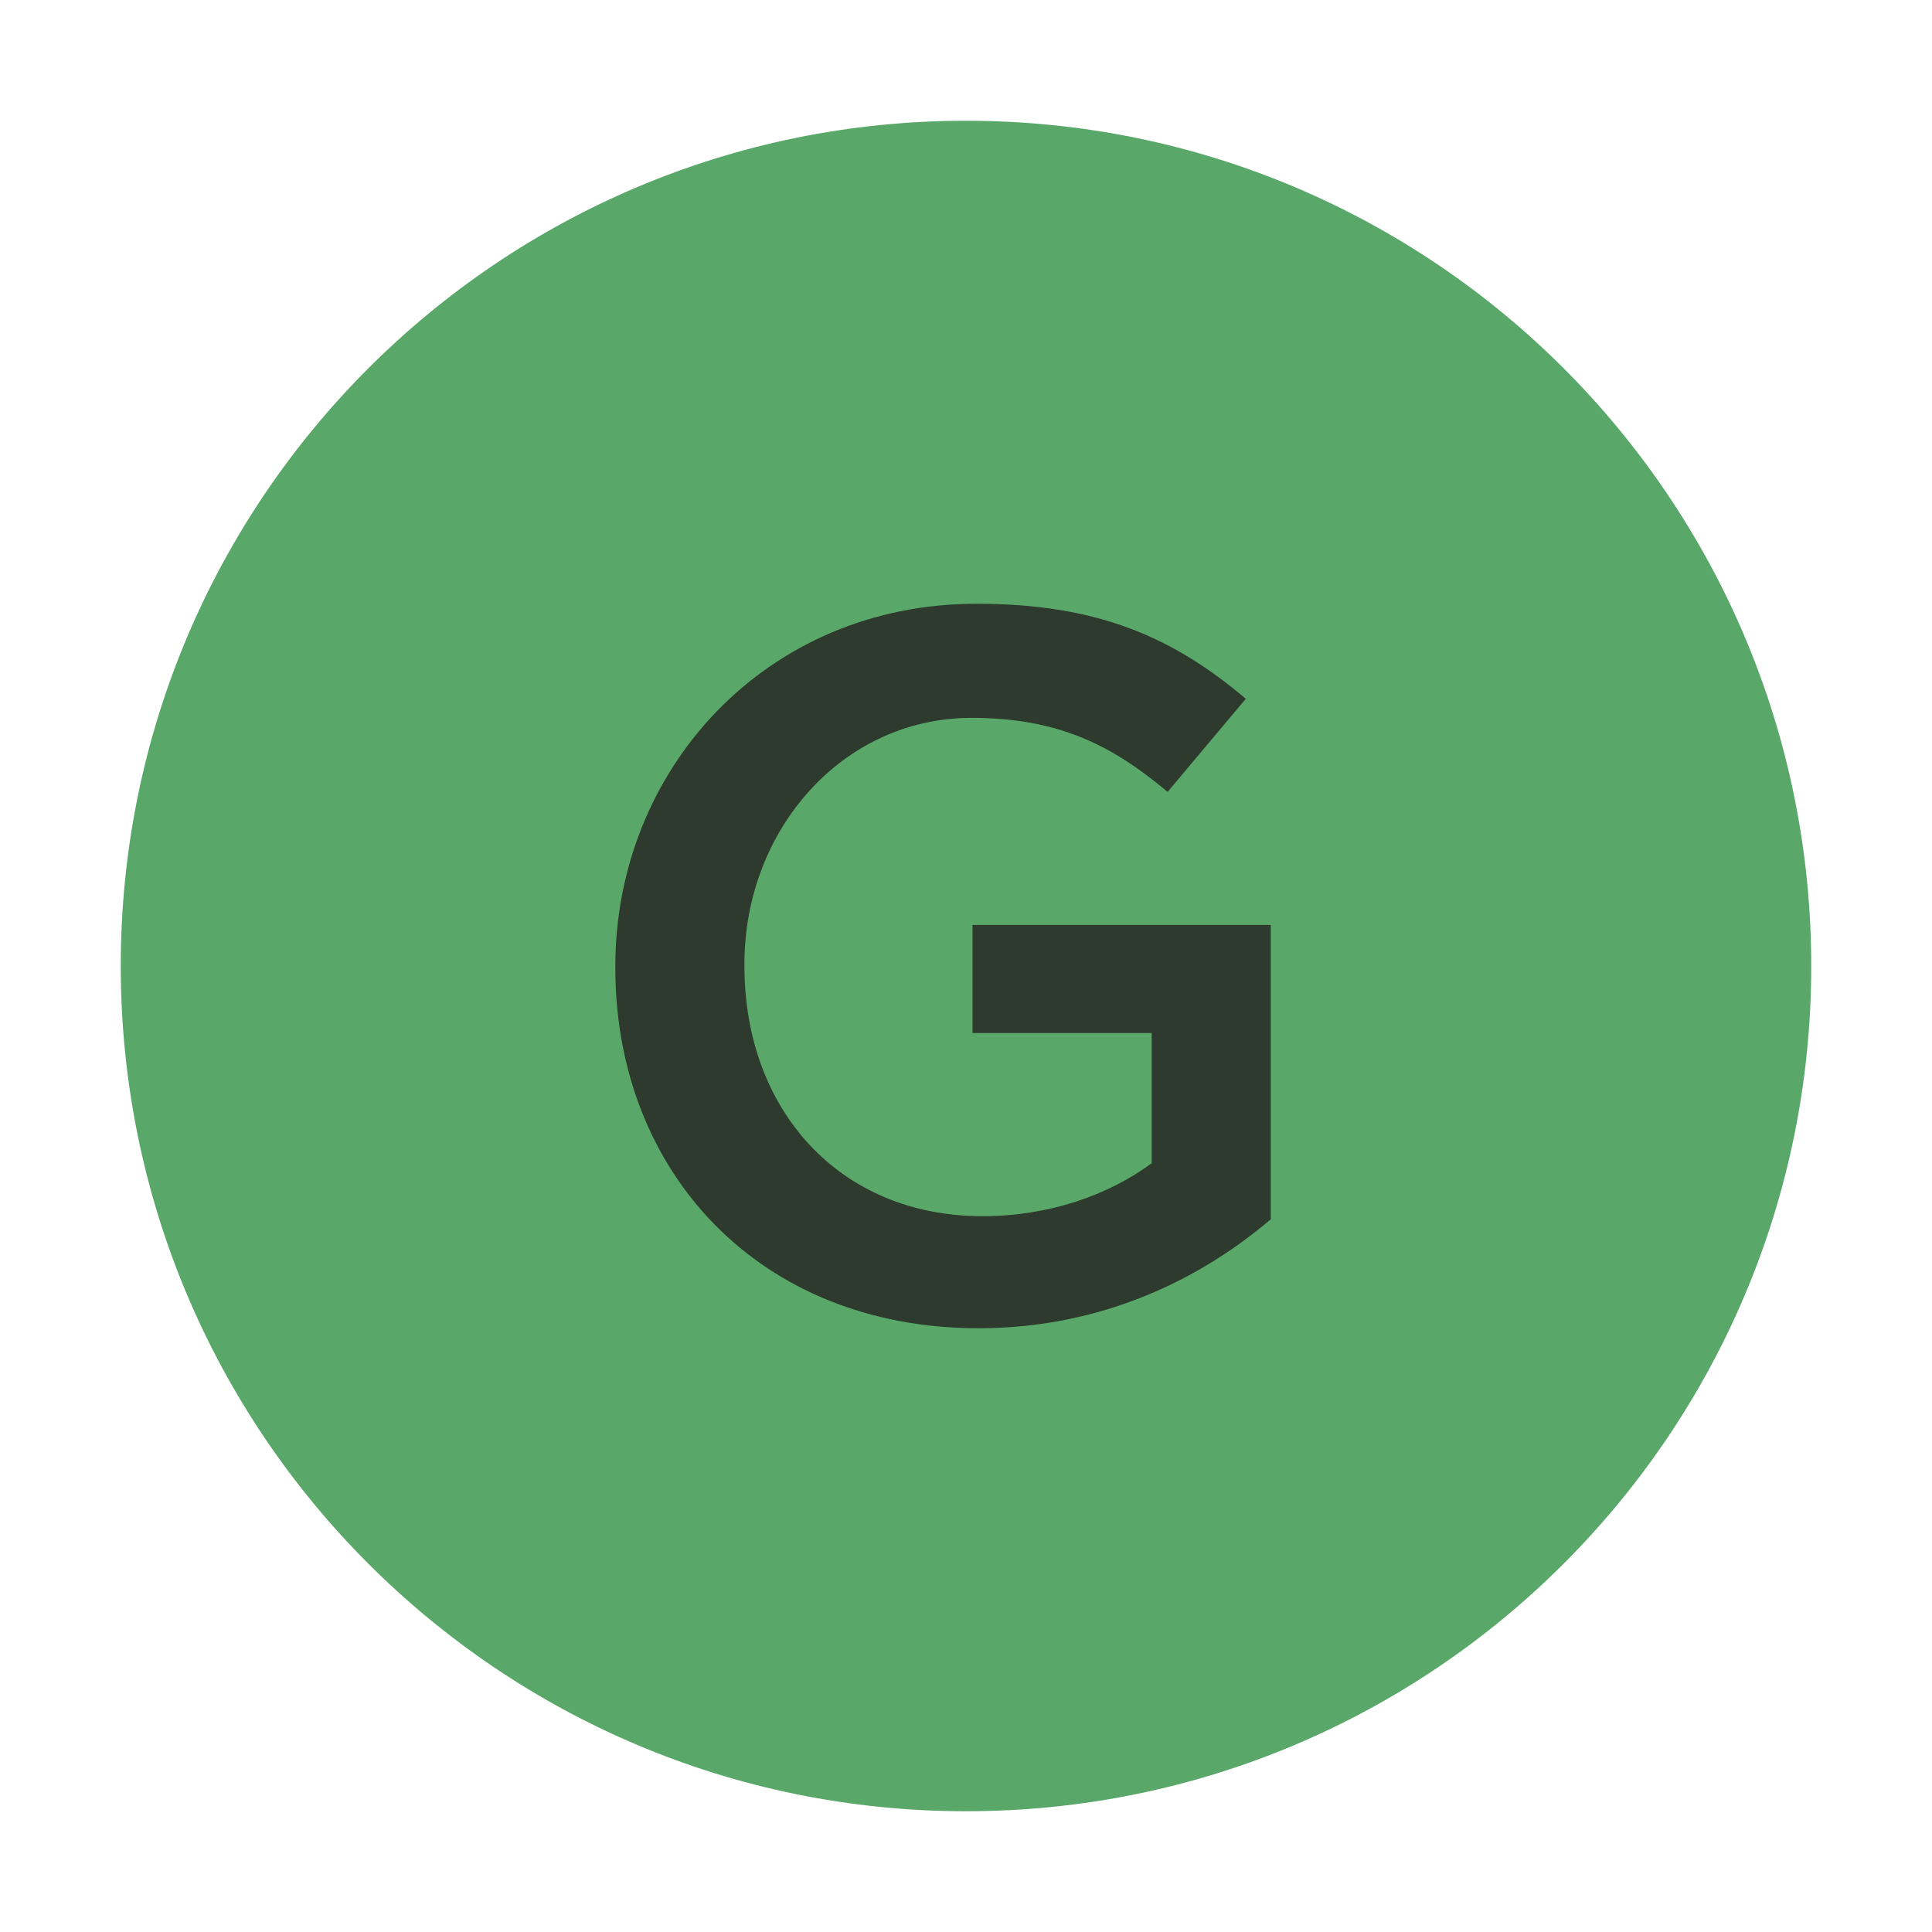 <svg xmlns="http://www.w3.org/2000/svg" width="16" height="16" viewBox="0 0 16 16"><g fill="none" fill-rule="evenodd"><path fill="#59A869" d="M8,15 C4.134,15 1,11.866 1,8 C1,4.134 4.134,1 8,1 C11.866,1 15,4.134 15,8 C15,11.866 11.866,15 8,15 Z"/><path fill="#231F20" fill-opacity=".8" d="M8.104,11 C6.289,11 5.096,9.707 5.096,8.017 L5.096,8 C5.096,6.376 6.339,5 8.087,5 C9.098,5 9.72,5.282 10.317,5.787 L9.67,6.558 C9.223,6.185 8.783,5.945 8.046,5.945 C6.977,5.945 6.165,6.873 6.165,7.983 L6.165,8 C6.165,9.193 6.952,10.072 8.137,10.072 C8.684,10.072 9.181,9.898 9.538,9.633 L9.538,8.555 L8.054,8.555 L8.054,7.66 L10.524,7.66 L10.524,10.097 C9.952,10.586 9.132,11 8.104,11 Z"/></g></svg>